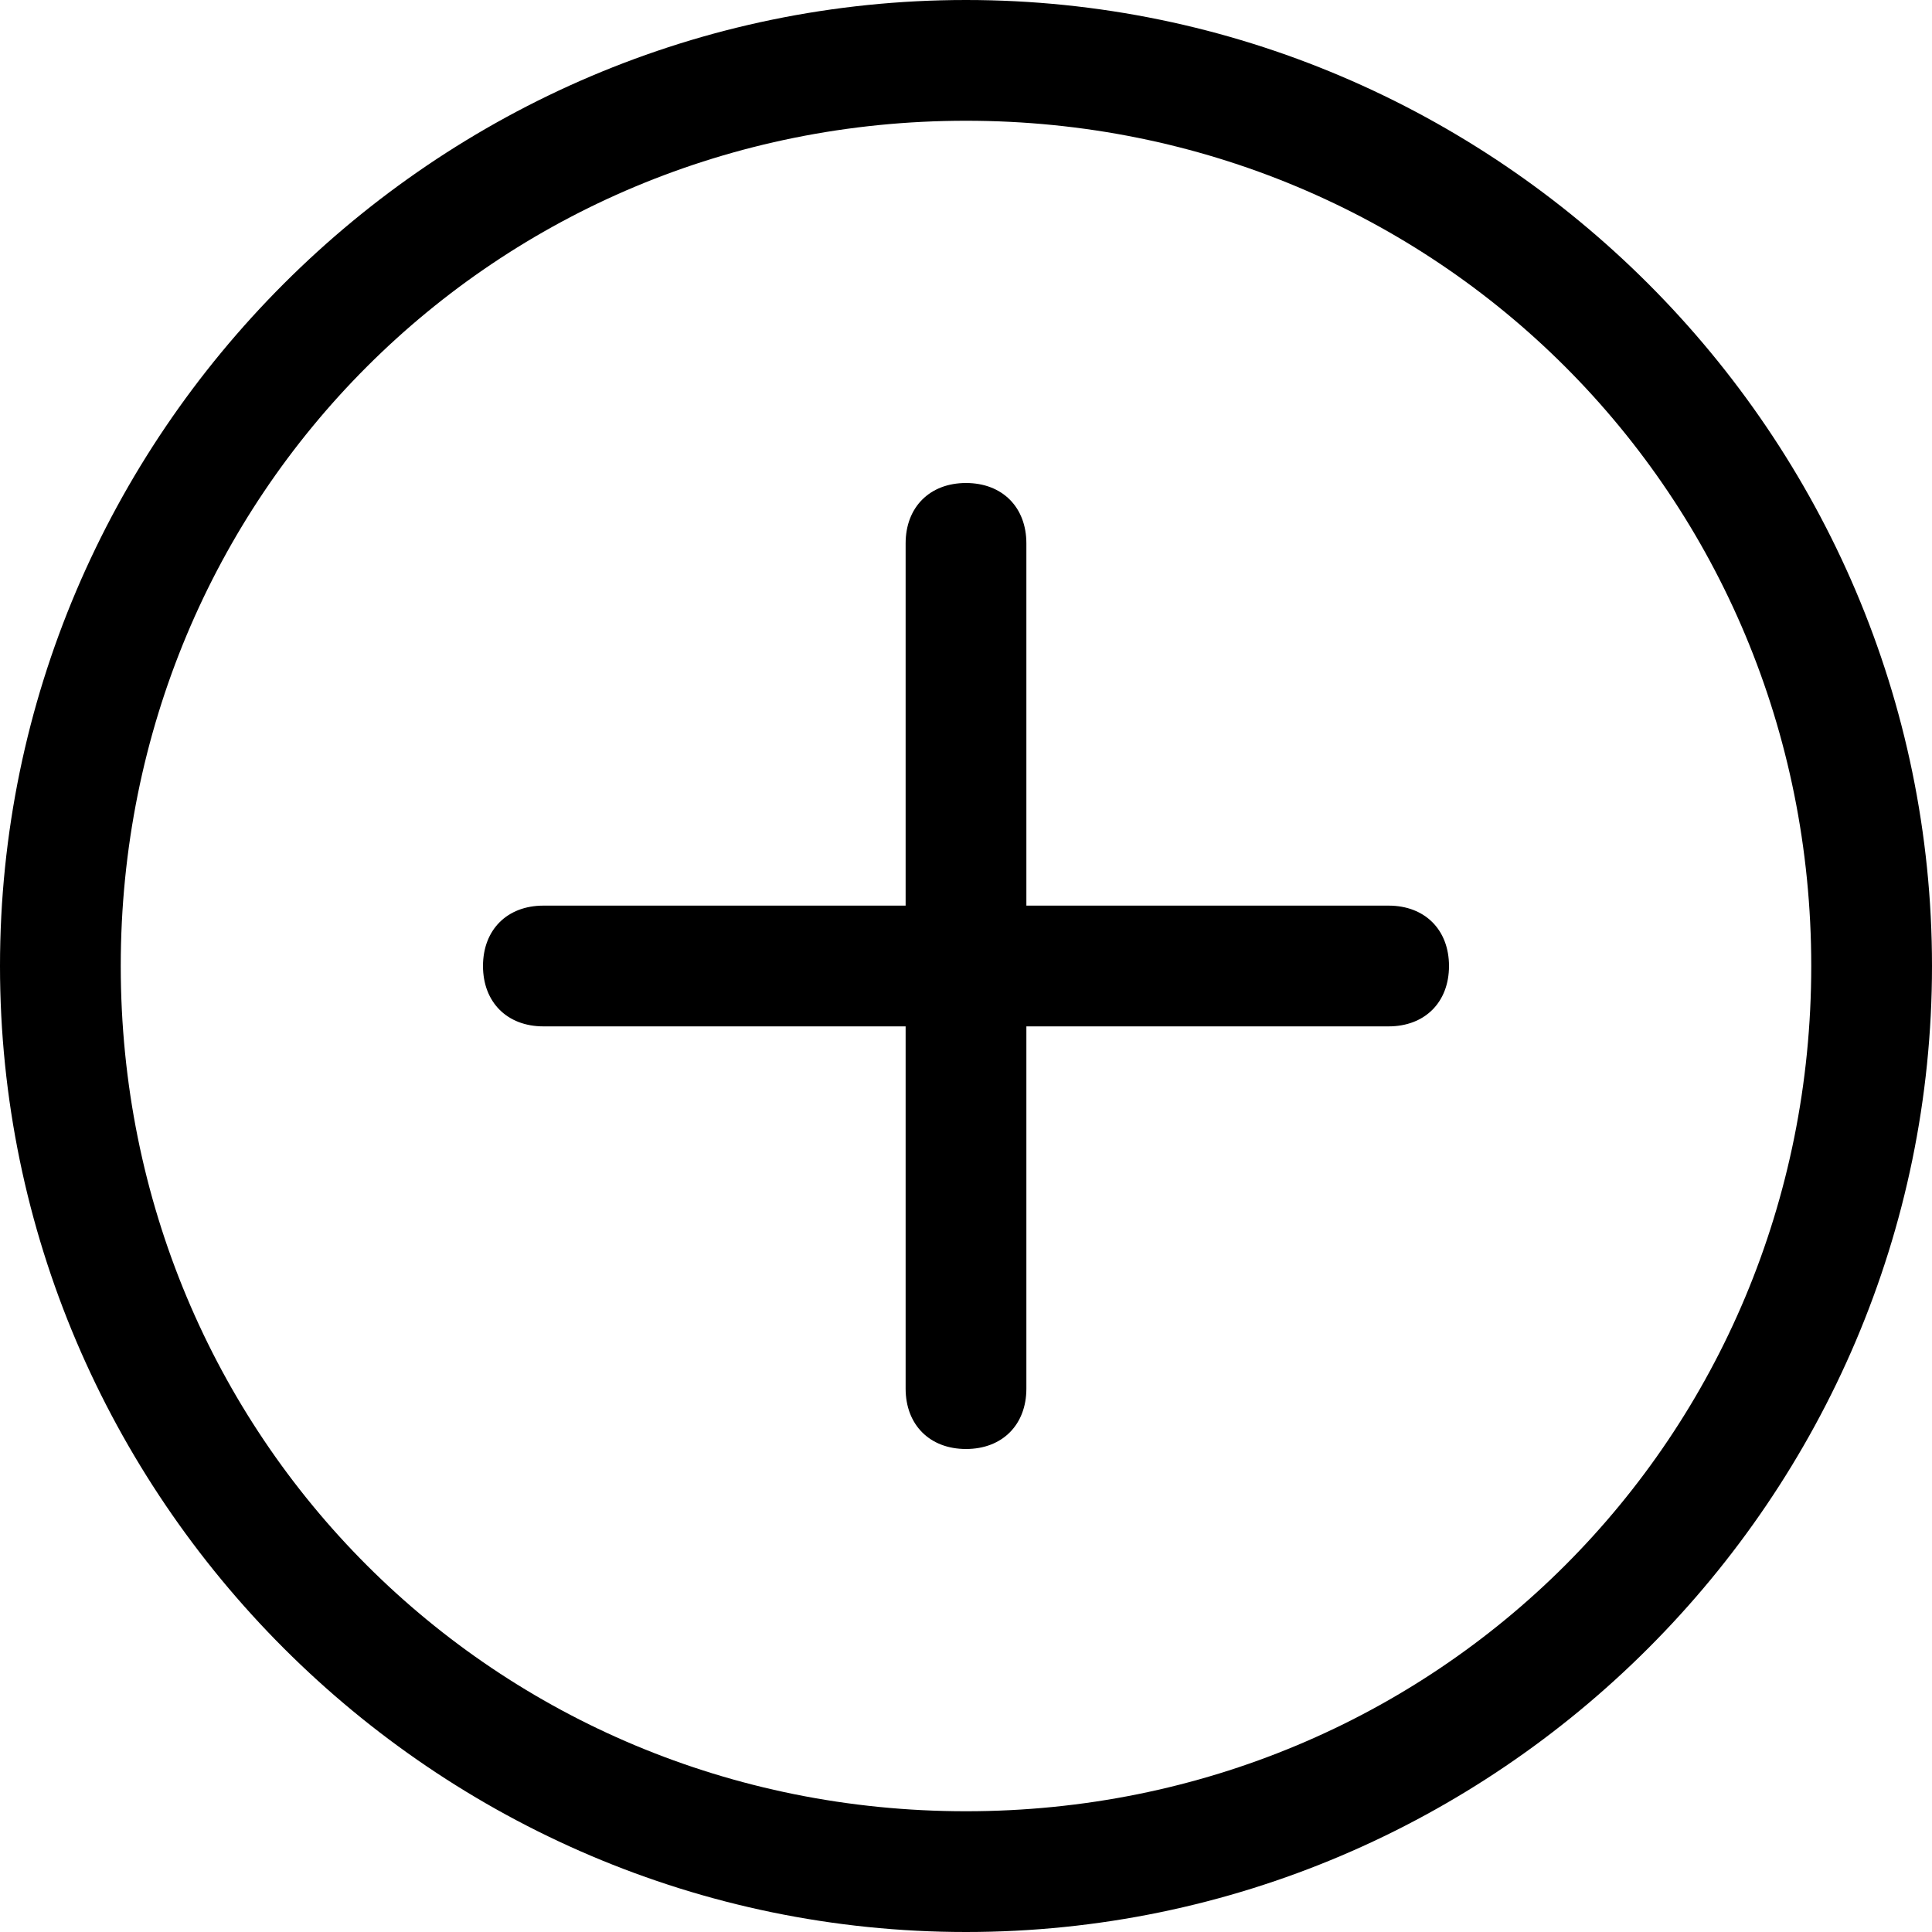 <?xml version="1.0" standalone="no"?><!DOCTYPE svg PUBLIC "-//W3C//DTD SVG 1.1//EN" "http://www.w3.org/Graphics/SVG/1.1/DTD/svg11.dtd"><svg t="1619277869962" class="icon" viewBox="0 0 1024 1024" version="1.1" xmlns="http://www.w3.org/2000/svg" p-id="1157" xmlns:xlink="http://www.w3.org/1999/xlink" width="200" height="200"><defs><style type="text/css"></style></defs><path d="M512 1024c-281.6 0-512-230.4-512-512s230.4-512 512-512 512 230.4 512 512S793.6 1024 512 1024zM512 64C262.4 64 64 262.4 64 512s198.4 448 448 448 448-198.4 448-448S761.6 64 512 64z" p-id="1158"></path><path d="M736 544l-448 0C268.8 544 256 531.2 256 512s12.8-32 32-32l448 0C755.2 480 768 492.8 768 512S755.2 544 736 544z" p-id="1159"></path><path d="M512 768c-19.2 0-32-12.8-32-32l0-448C480 268.8 492.8 256 512 256s32 12.8 32 32l0 448C544 755.2 531.2 768 512 768z" p-id="1160"></path></svg>